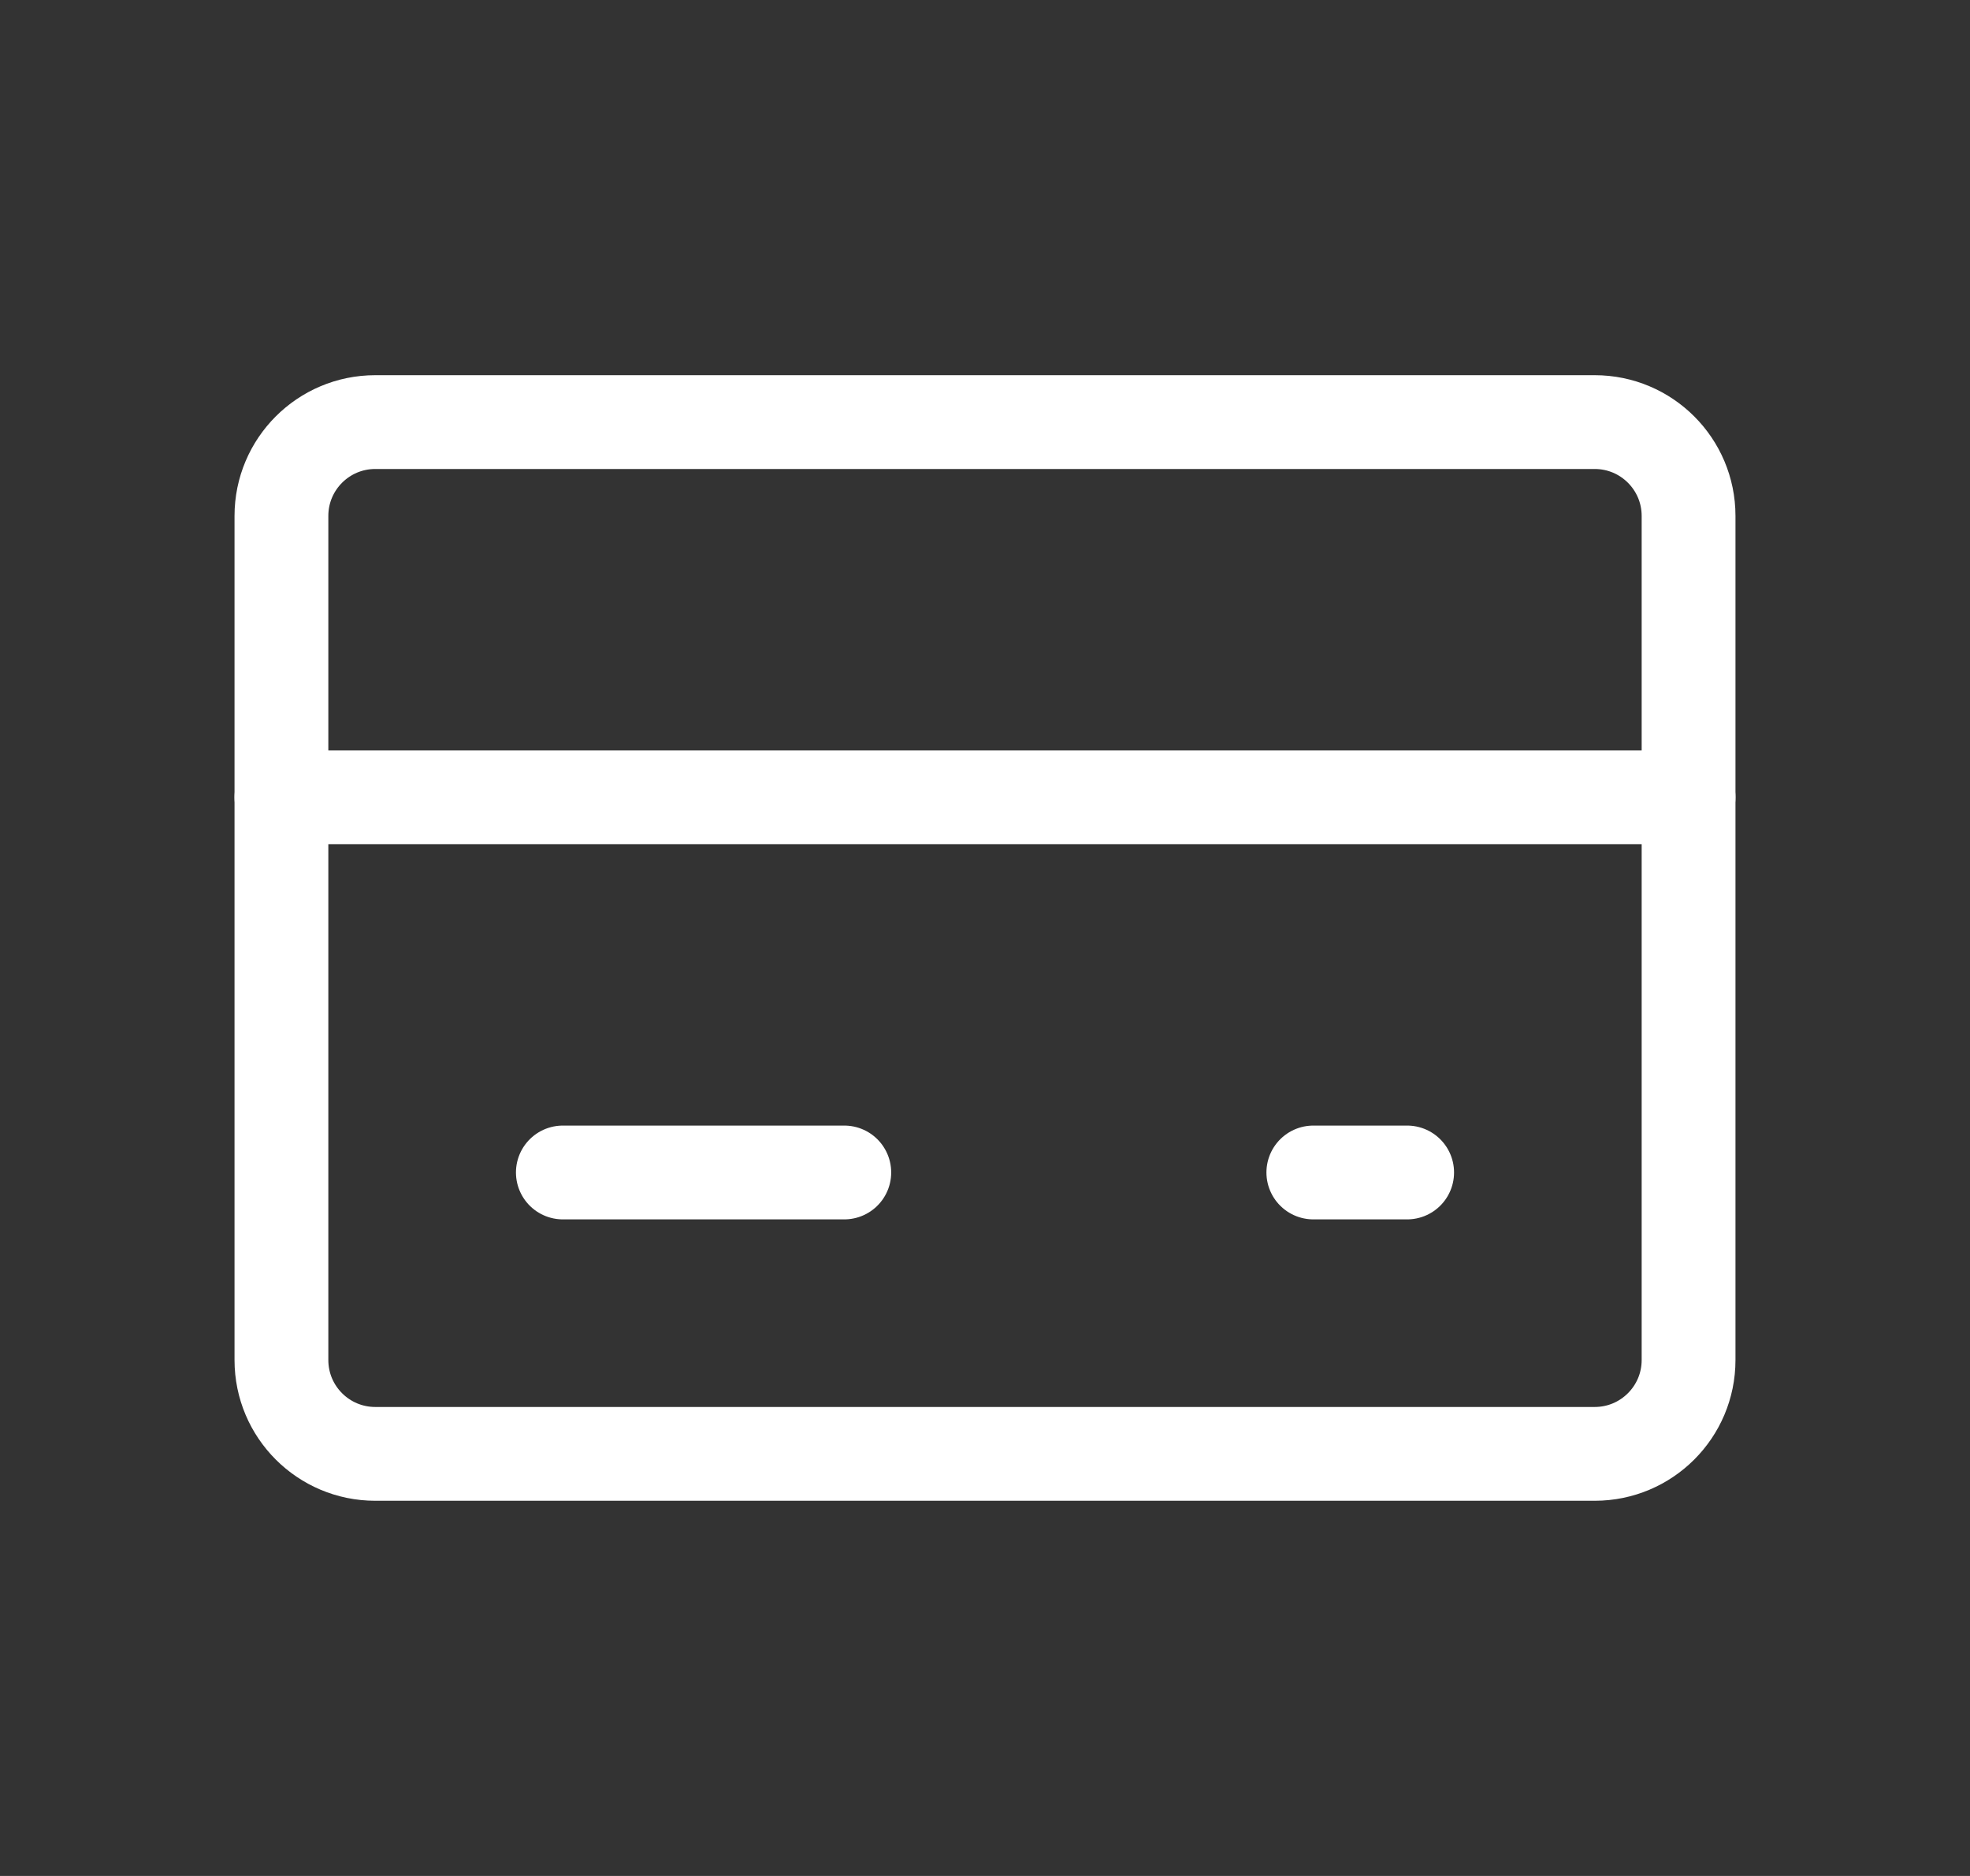 <svg width="21" height="20" viewBox="0 0 21 20" fill="none" xmlns="http://www.w3.org/2000/svg">
<rect x="0" y="0" width="21" height="20" fill="#333333" stroke="none"/>
<path d="M6 12.5L9 12.5" stroke="white" stroke-miterlimit="10" stroke-linecap="round" stroke-linejoin="round"/>
<path d="M14 12.5H15" stroke="white" stroke-miterlimit="10" stroke-linecap="round" stroke-linejoin="round"/>
<path d="M18 8.5L3 8.5" stroke="white" stroke-miterlimit="10" stroke-linecap="round" stroke-linejoin="round"/>
<path d="M17 15.5L4 15.5C3.448 15.5 3 15.052 3 14.5L3 5.5C3 4.948 3.448 4.5 4 4.5L17 4.5C17.552 4.5 18 4.948 18 5.5L18 14.5C18 15.052 17.552 15.5 17 15.5Z" stroke="white" stroke-miterlimit="10" stroke-linecap="round" stroke-linejoin="round"/>
</svg>
